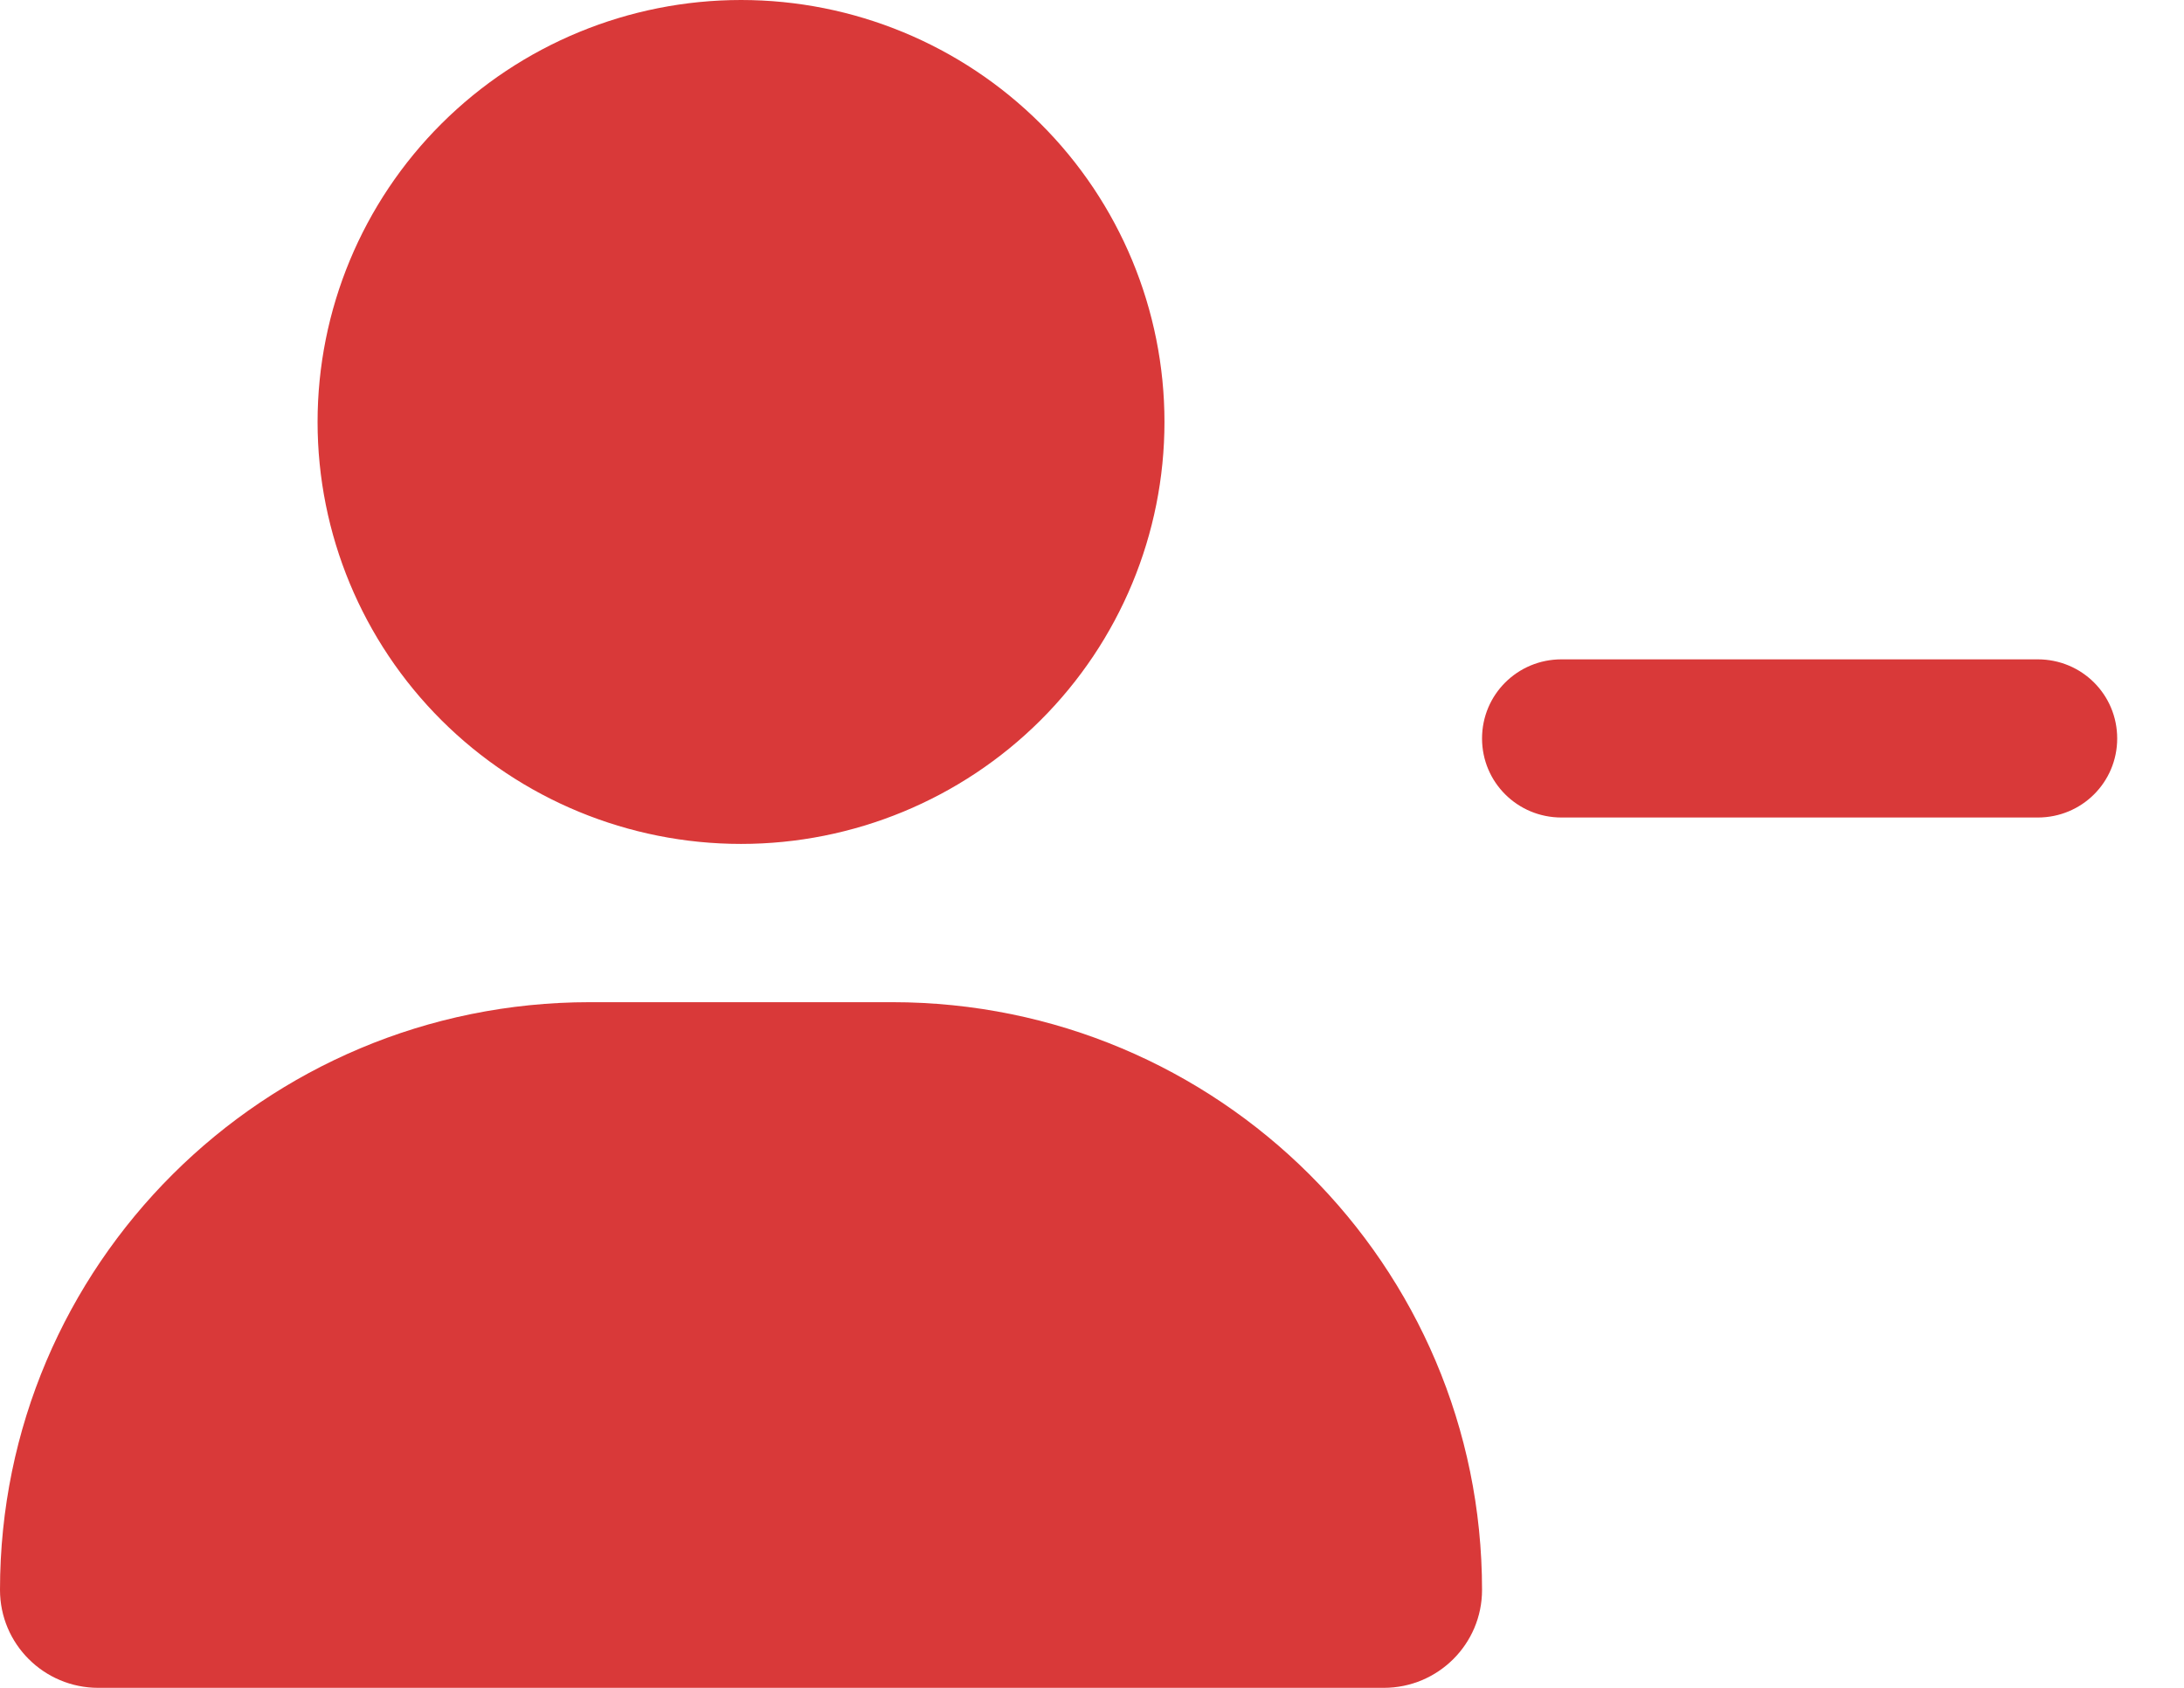 <svg width="22" height="17" viewBox="0 0 22 17" fill="none" xmlns="http://www.w3.org/2000/svg">
<path d="M3.199 4.25C3.199 3.123 3.648 2.042 4.448 1.245C5.248 0.448 6.333 0 7.465 0C8.596 0 9.681 0.448 10.481 1.245C11.281 2.042 11.73 3.123 11.73 4.25C11.73 5.377 11.281 6.458 10.481 7.255C9.681 8.052 8.596 8.5 7.465 8.5C6.333 8.5 5.248 8.052 4.448 7.255C3.648 6.458 3.199 5.377 3.199 4.25ZM0 16.014C0 12.743 2.659 10.094 5.942 10.094H8.987C12.27 10.094 14.929 12.743 14.929 16.014C14.929 16.558 14.486 17 13.939 17H0.99C0.443 17 0 16.558 0 16.014ZM15.729 6.641H20.527C20.971 6.641 21.327 6.996 21.327 7.438C21.327 7.879 20.971 8.234 20.527 8.234H15.729C15.286 8.234 14.929 7.879 14.929 7.438C14.929 6.996 15.286 6.641 15.729 6.641Z" fill="#D93939"/>
</svg>
